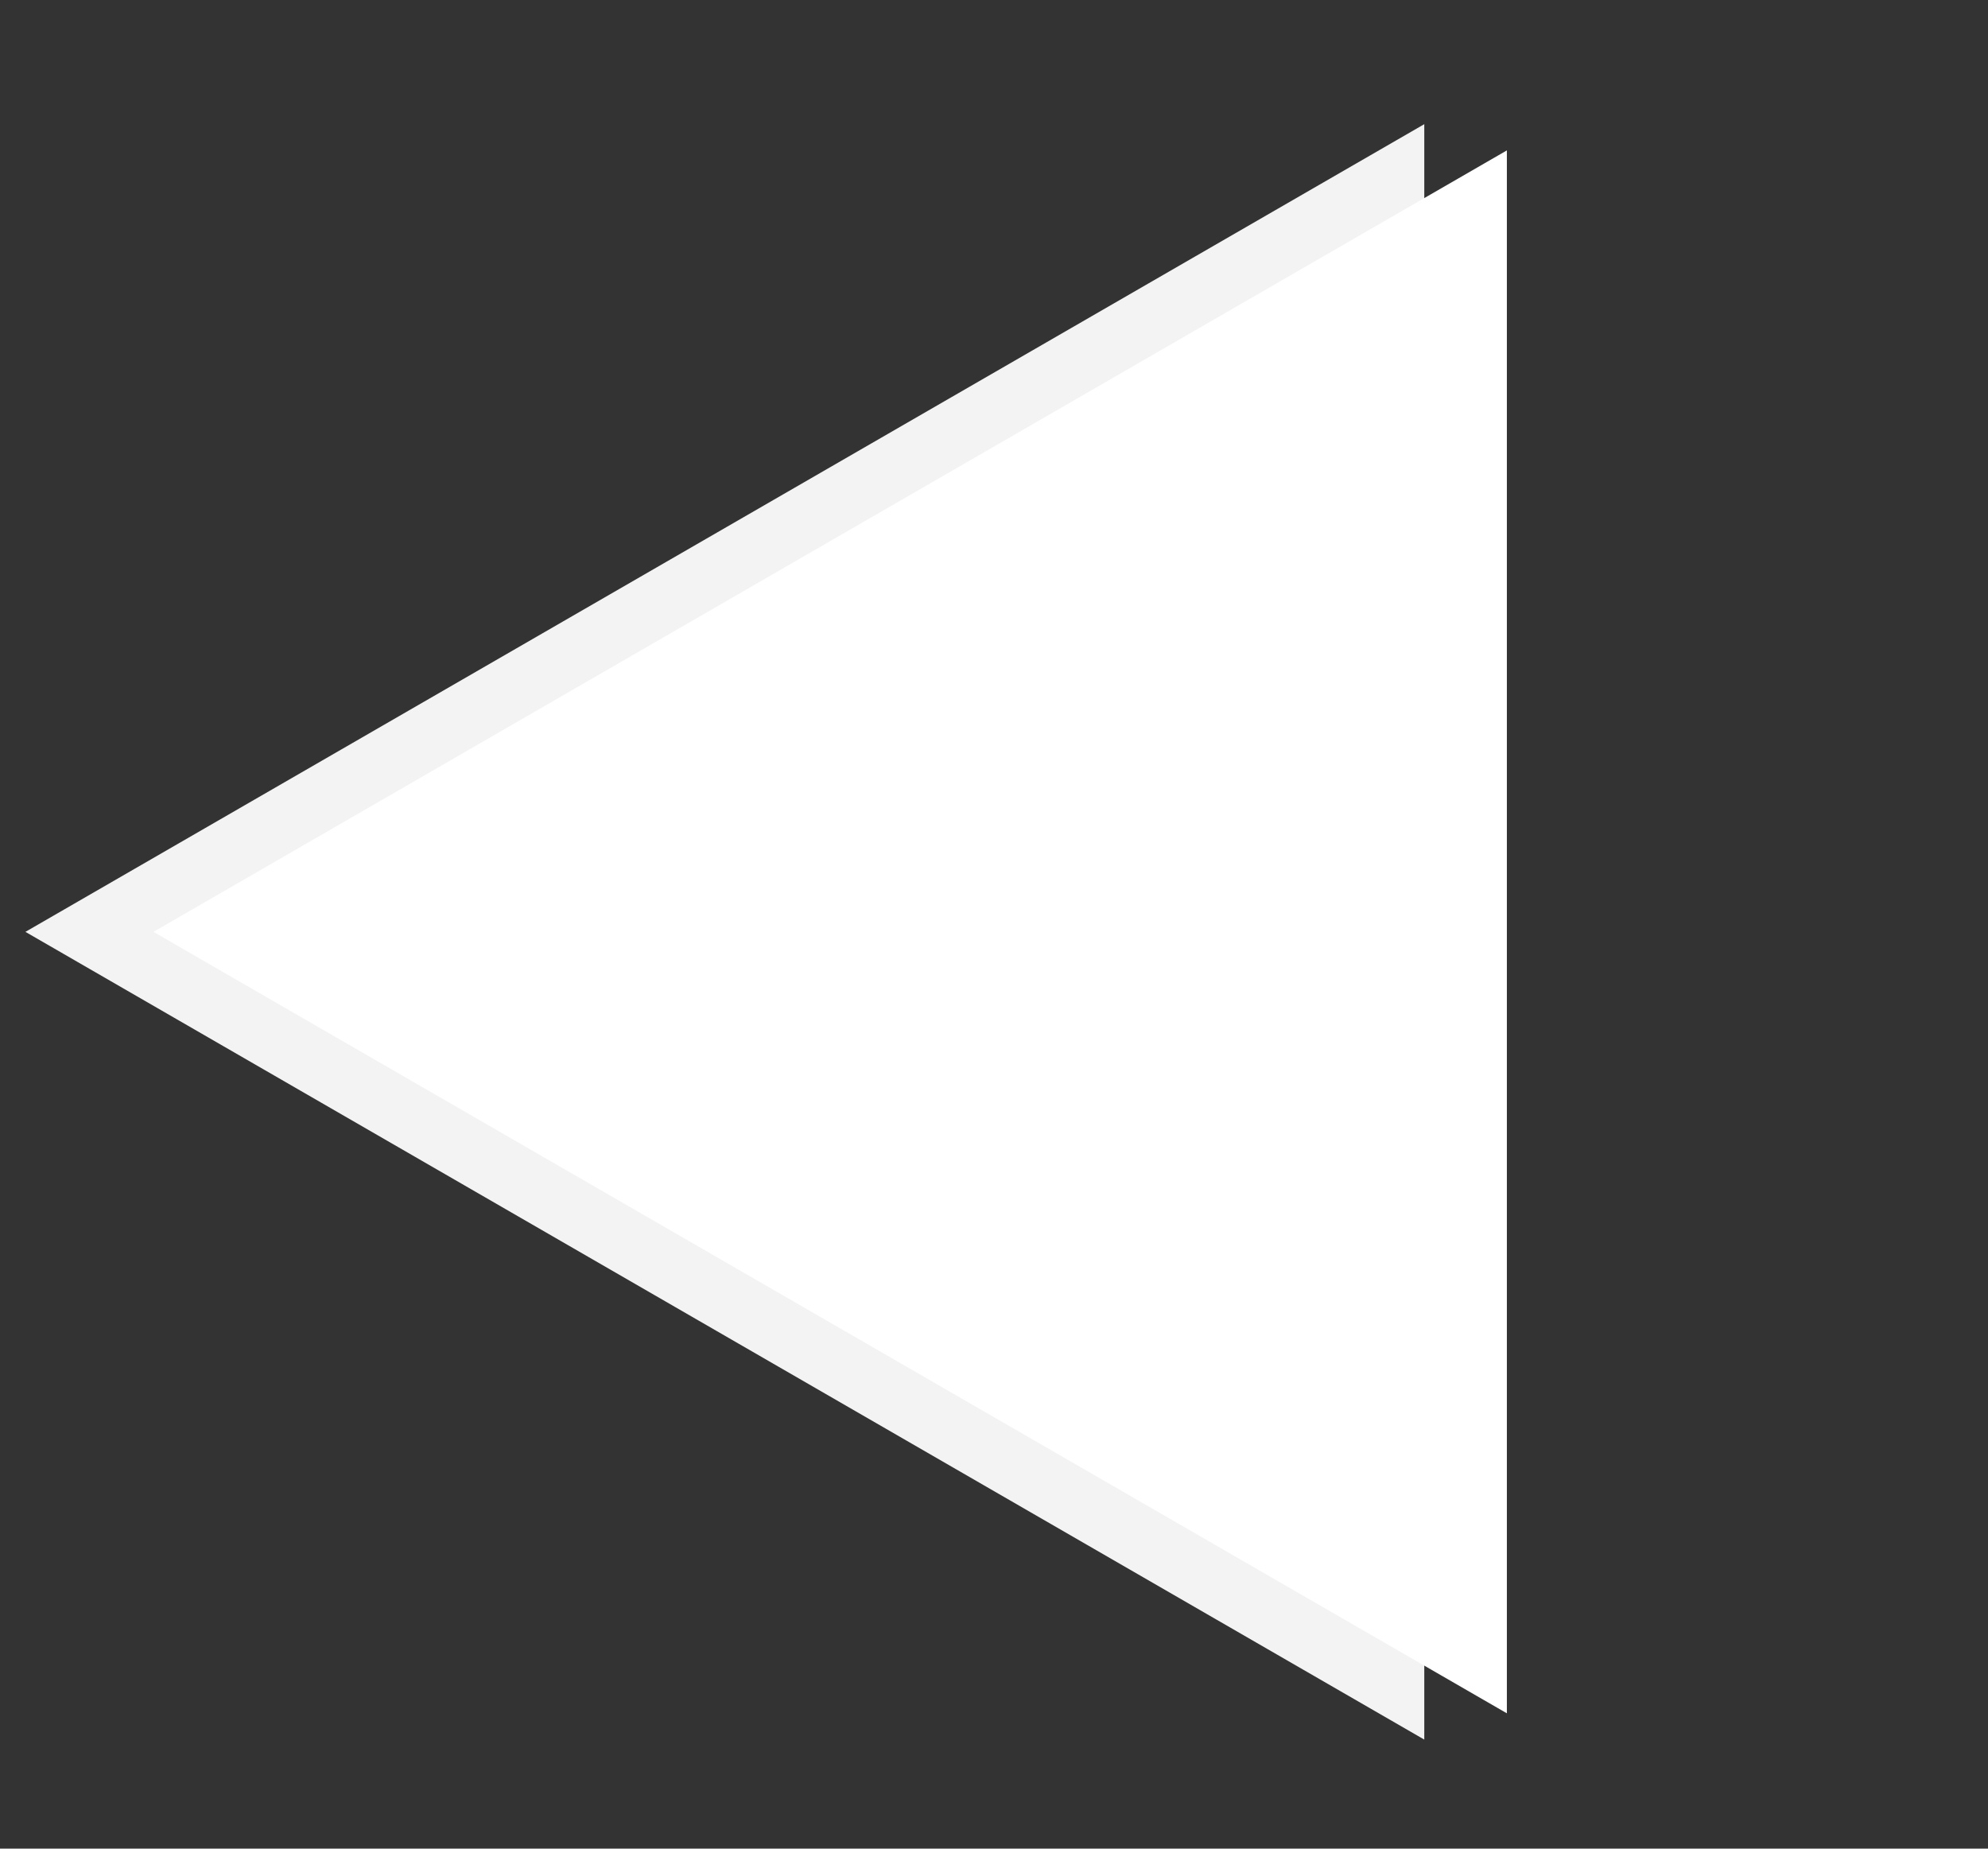 <svg width="57" height="53" viewBox="0 0 57 53" fill="none" xmlns="http://www.w3.org/2000/svg">
<rect x="0" y="0" width="57" height="53" fill="#333333" stroke="none"/>
<path d="M2.729 26.716L39.837 5.292L39.837 48.141L2.729 26.716Z" fill="white" stroke="#F3F3F3" stroke-width="2"/>
<path d="M4.4 26.716L43.205 4.312L43.205 49.12L4.4 26.716Z" fill="white"/>
</svg>
